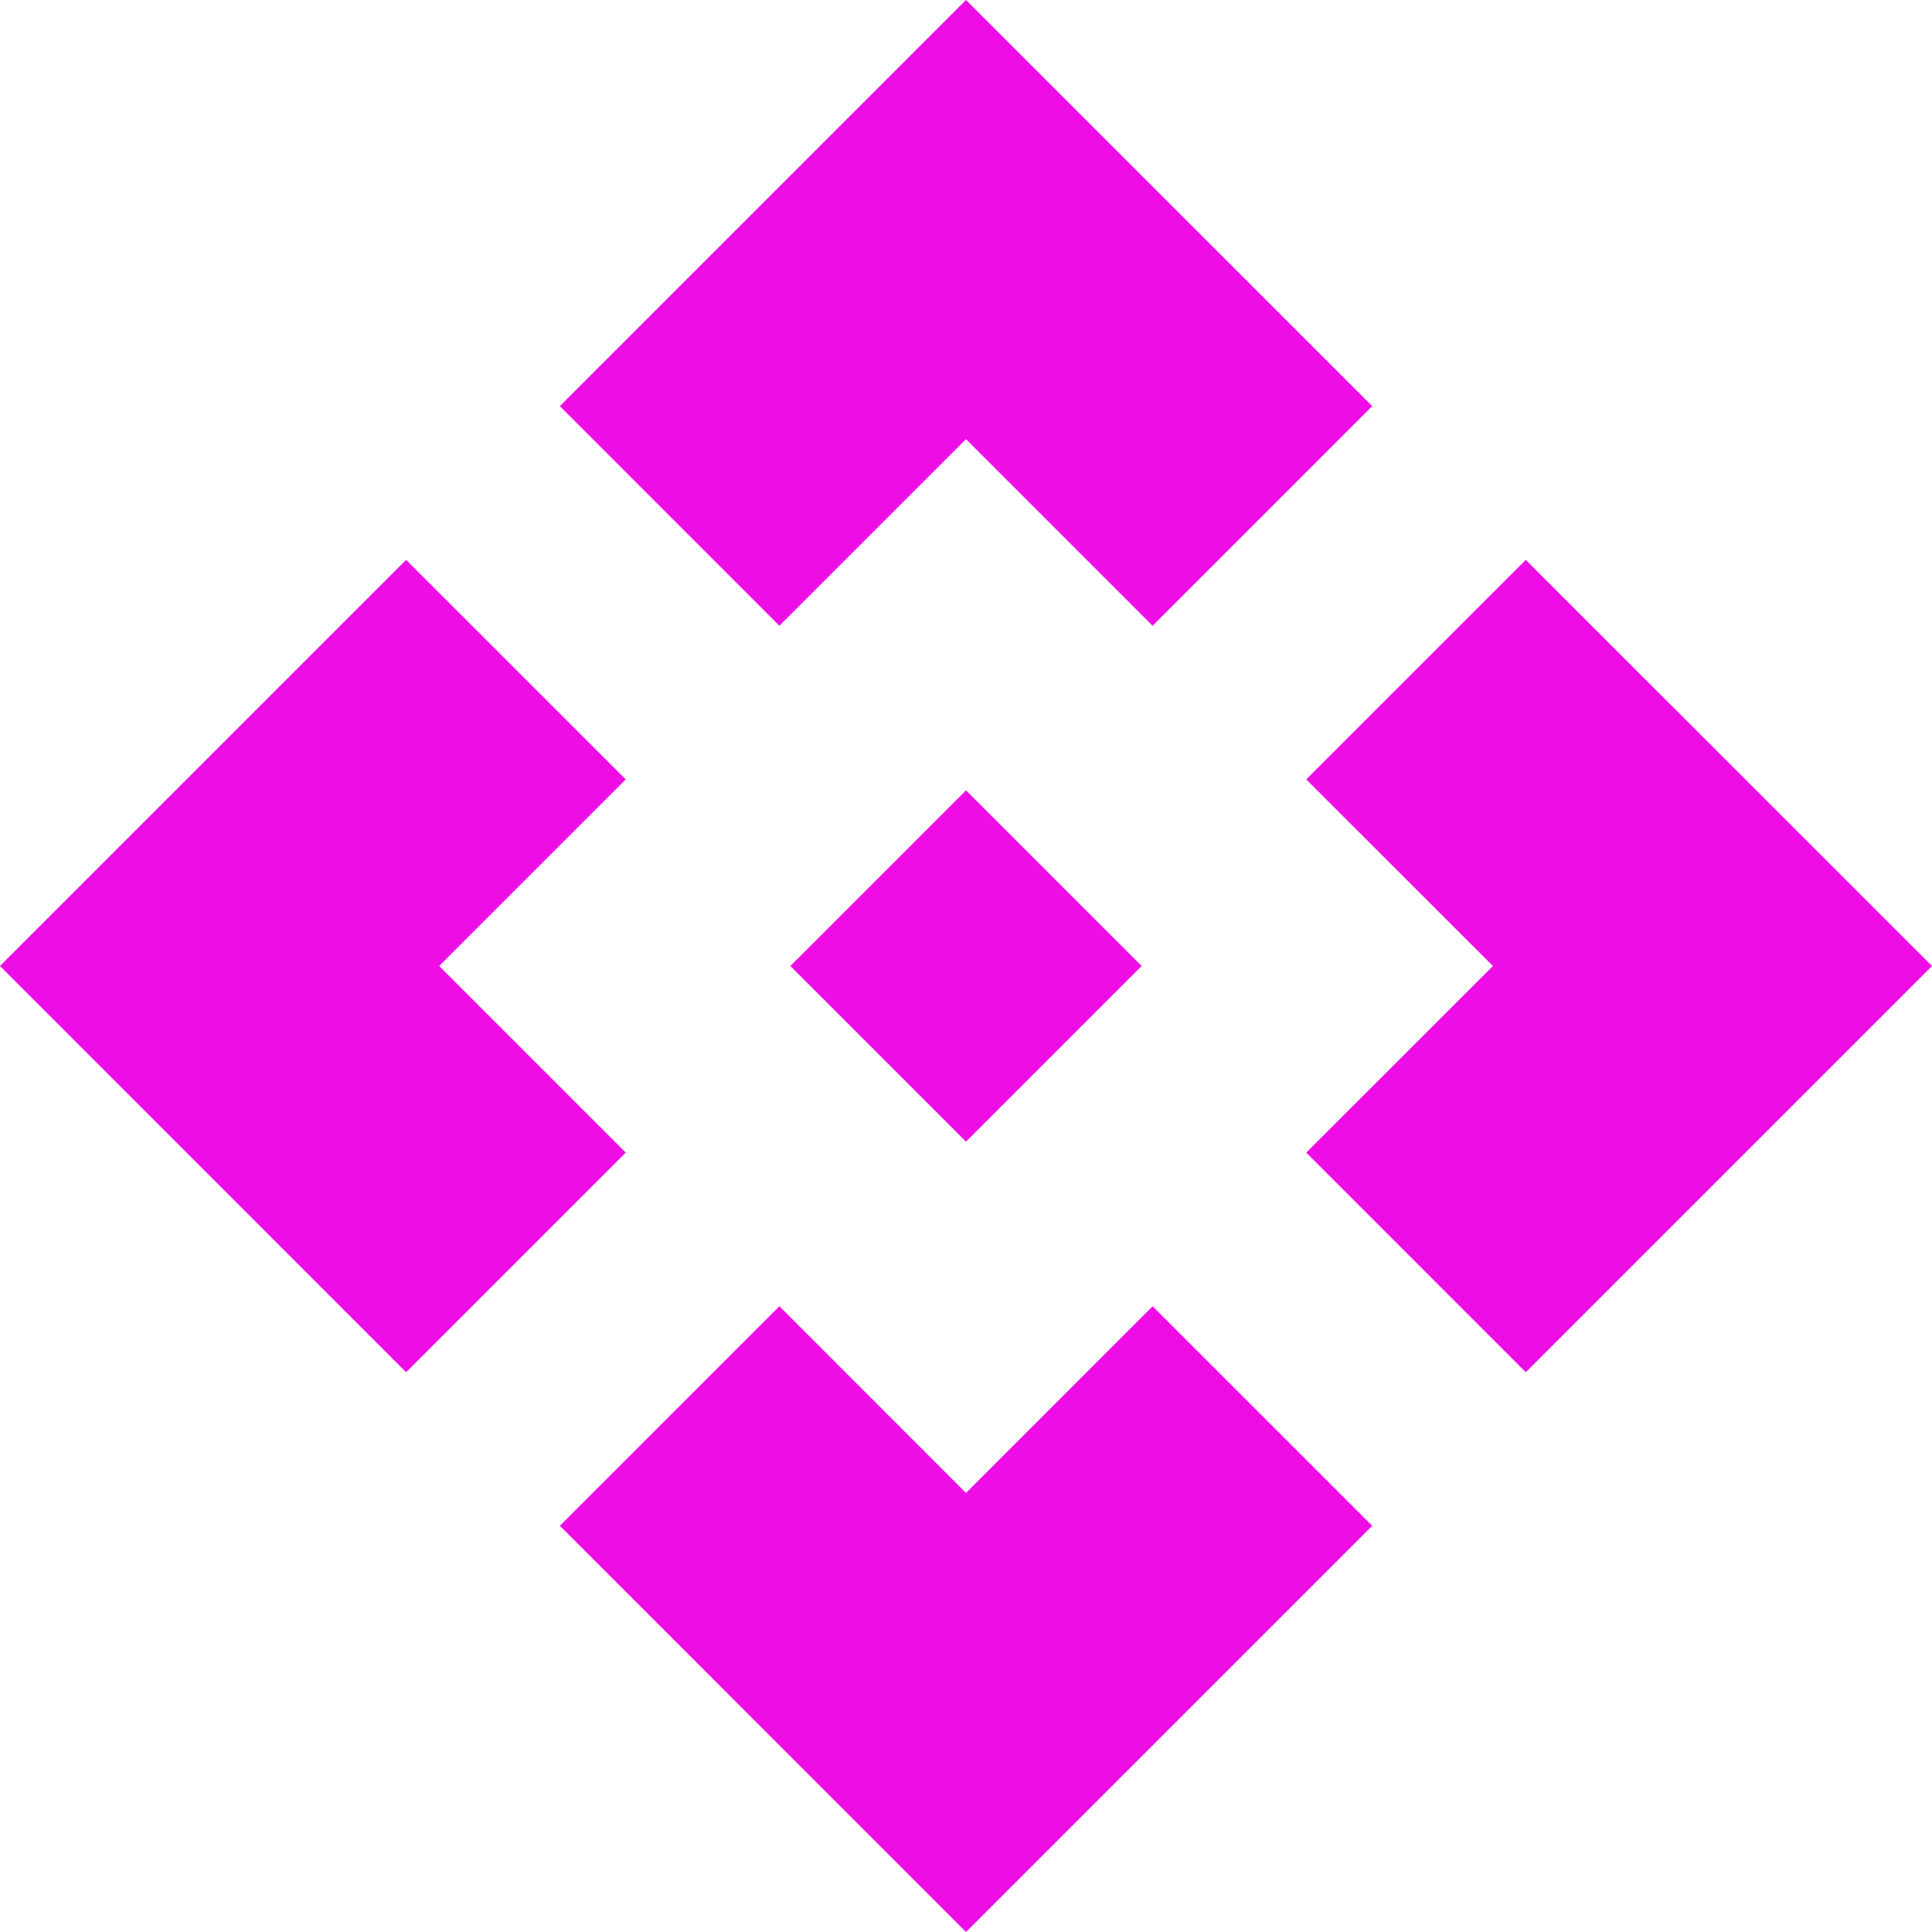 <svg width="24" height="24" viewBox="0 0 24 24" fill="none" xmlns="http://www.w3.org/2000/svg">
<path d="M12 14.182L9.818 12L12 9.818L14.182 12L12 14.182ZM9.682 7.773L6.955 5.045L12 0L17.046 5.045L14.318 7.773L12 5.455L9.682 7.773ZM5.045 17.046L0 12L5.045 6.955L7.773 9.682L5.455 12L7.773 14.318L5.045 17.046ZM18.954 17.046L16.227 14.318L18.546 12L16.227 9.682L18.954 6.955L24 12L18.954 17.046ZM12 24L6.955 18.954L9.682 16.227L12 18.546L14.318 16.227L17.046 18.954L12 24Z" fill="#EE0DE5"/>
</svg>
